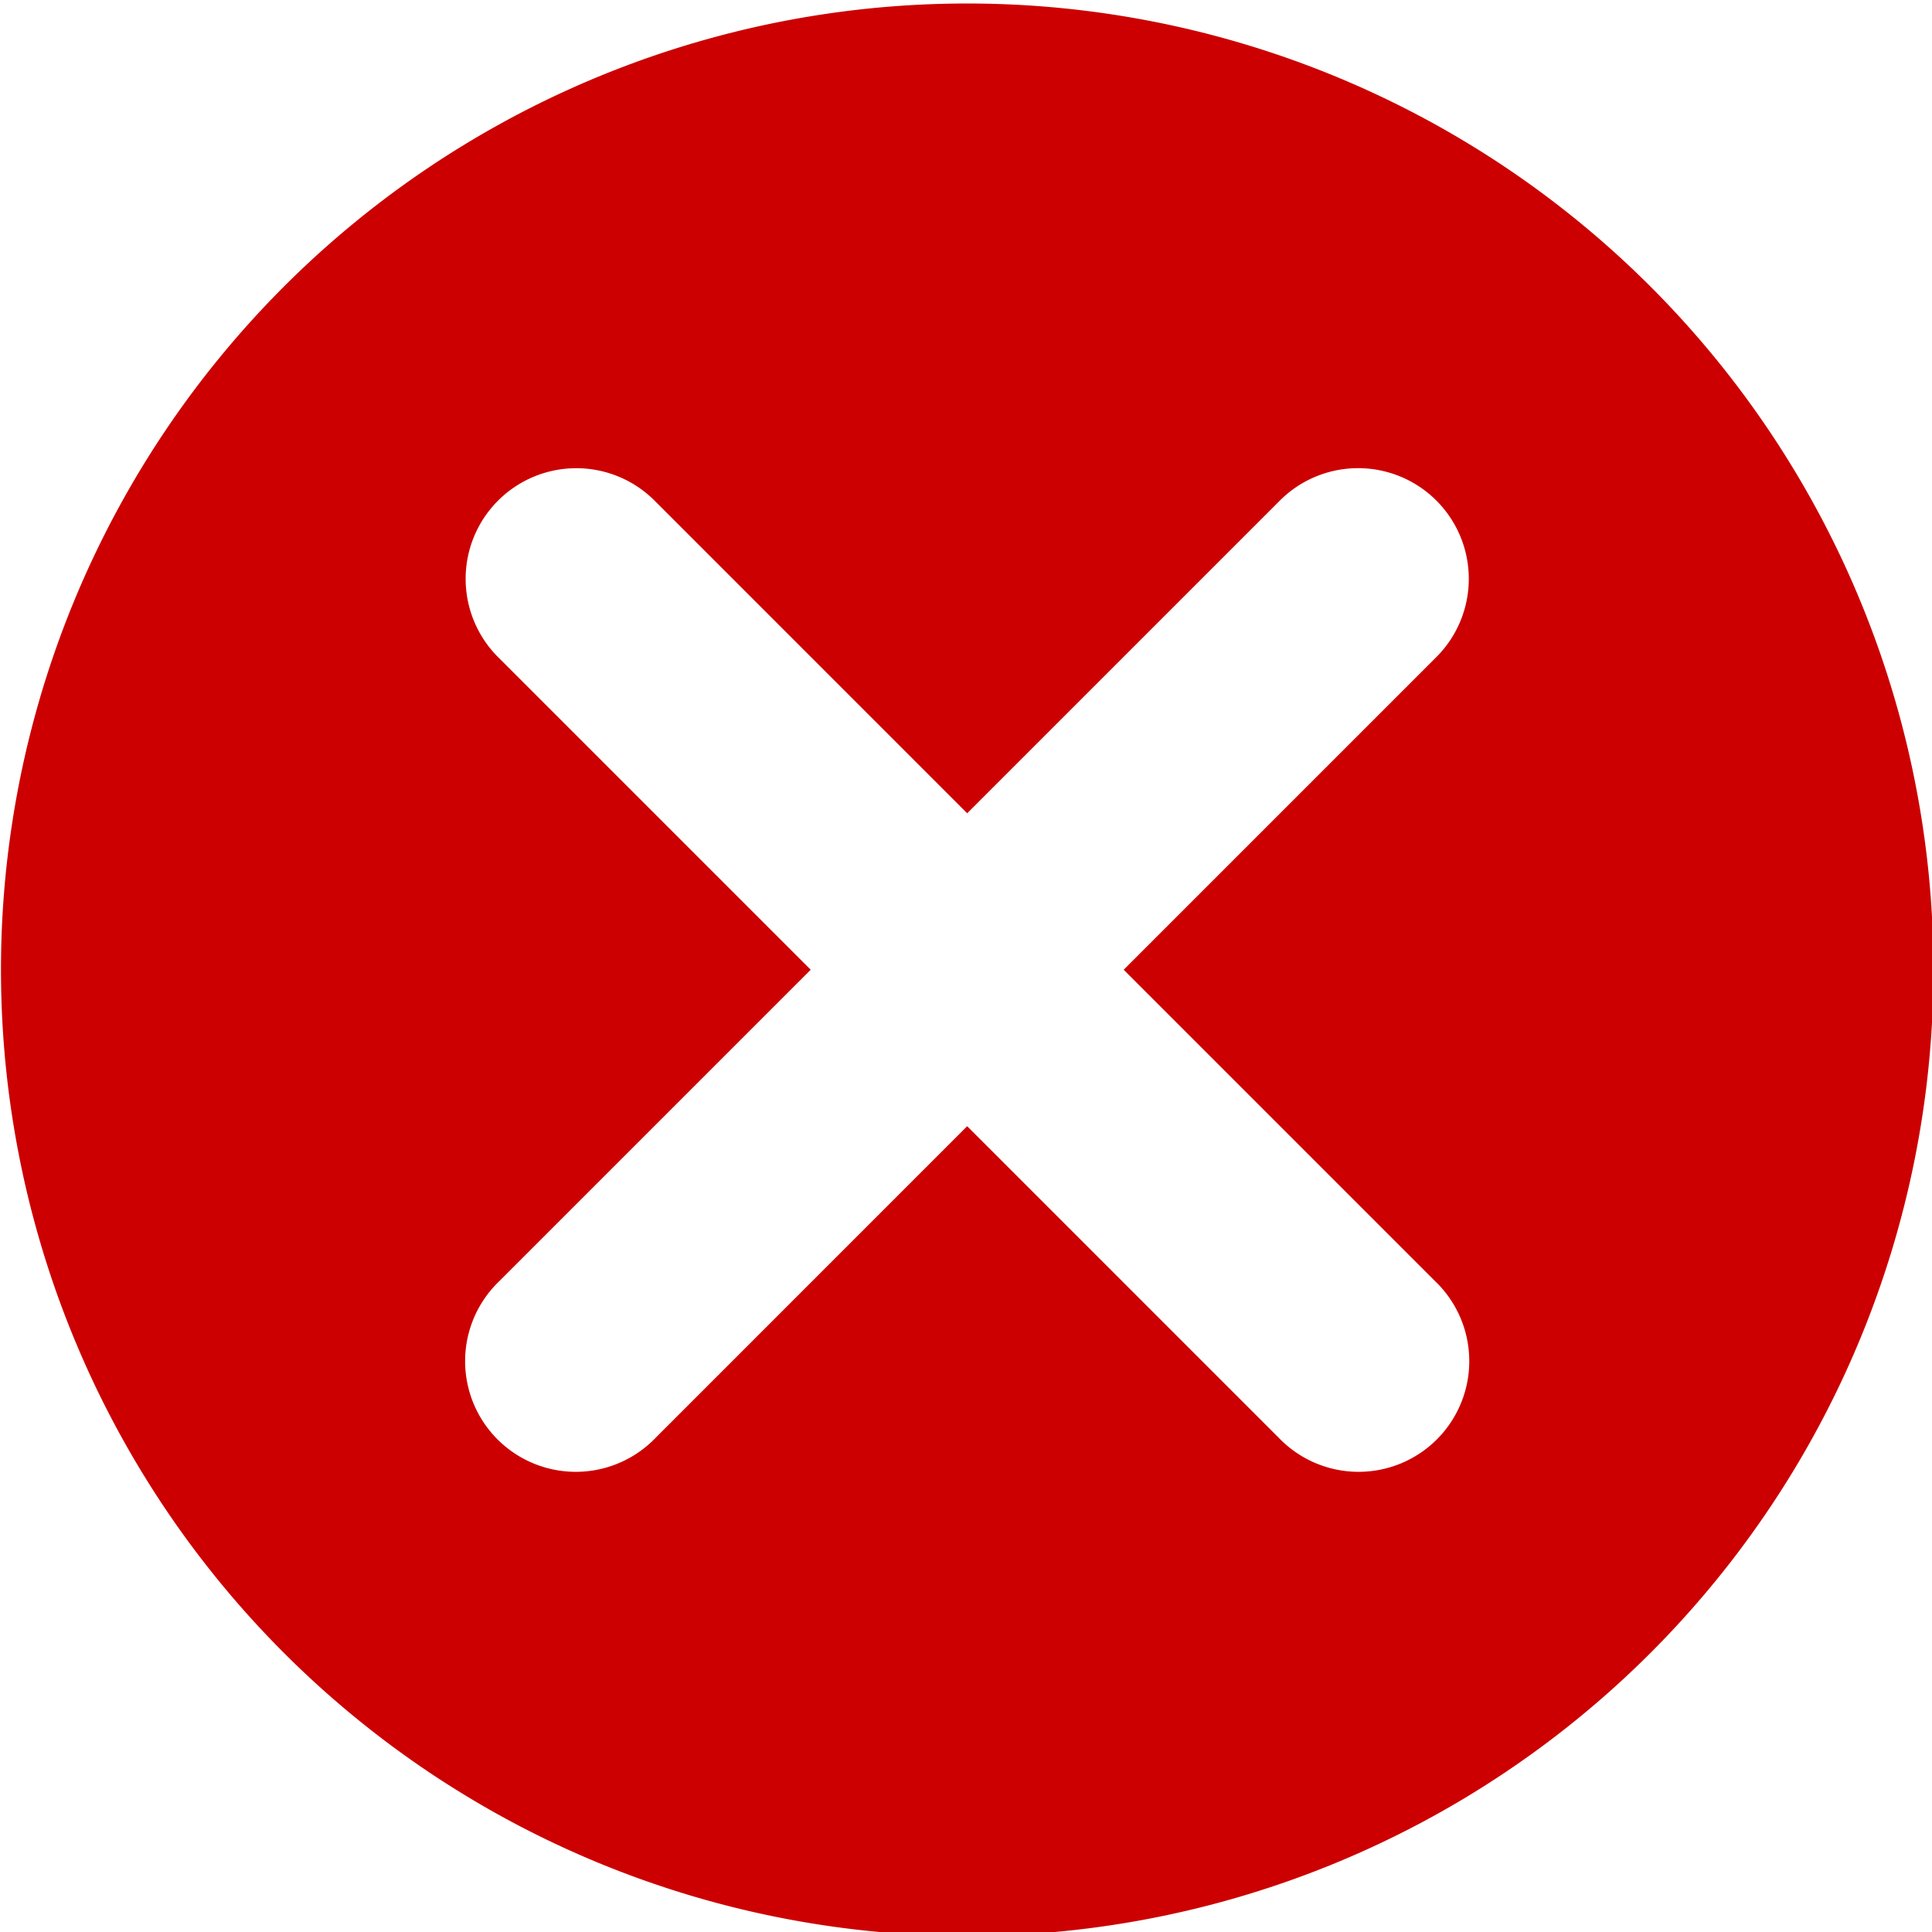 <?xml version="1.0" encoding="UTF-8" standalone="no"?>
<svg
   xmlns:dc="http://purl.org/dc/elements/1.1/"
   xmlns:cc="http://creativecommons.org/ns#"
   xmlns:rdf="http://www.w3.org/1999/02/22-rdf-syntax-ns#"
   xmlns:svg="http://www.w3.org/2000/svg"
   xmlns="http://www.w3.org/2000/svg"
   id="svg987"
   version="1.1"
   viewBox="0 0 8.467 8.467"
   height="8.467mm"
   width="8.467mm">
  <defs
     id="defs981" />
  <g
     transform="translate(-68.579,-80.103)"
     id="layer1">
    <g
       style="stroke-width:2.729"
       id="g869"
       transform="matrix(0.366,0,0,0.366,56.598,29.543)">
      <path
         id="circle838"
         transform="scale(0.265)"
         d="m 167.232,521.449 a 43.661,43.661 0 0 0 -43.66,43.66 43.661,43.661 0 0 0 43.66,43.66 43.661,43.661 0 0 0 43.66,-43.66 43.661,43.661 0 0 0 -43.66,-43.66 z m -17.666,20.998 a 5,5 0 0 1 3.588,1.514 l 14.076,14.078 14.078,-14.078 a 5,5 0 0 1 3.439,-1.514 5,5 0 0 1 3.633,8.584 l -14.078,14.078 14.078,14.078 a 5.001,5.001 0 1 1 -7.072,7.07 l -14.078,-14.078 -14.076,14.078 a 5.001,5.001 0 1 1 -7.072,-7.07 l 14.078,-14.078 -14.078,-14.078 a 5,5 0 0 1 3.484,-8.584 z"
         style="opacity:1;fill:#cc0000;fill-opacity:1;fill-rule:nonzero;stroke:none;stroke-width:8.186;stroke-linecap:round;stroke-linejoin:miter;stroke-miterlimit:4;stroke-dasharray:none;stroke-dashoffset:0;stroke-opacity:1;paint-order:markers stroke fill" />
      <g
         style="stroke-width:2.729"
         id="g863"
         transform="translate(0.672,-0.798)" />
    </g>
  </g>
</svg>
